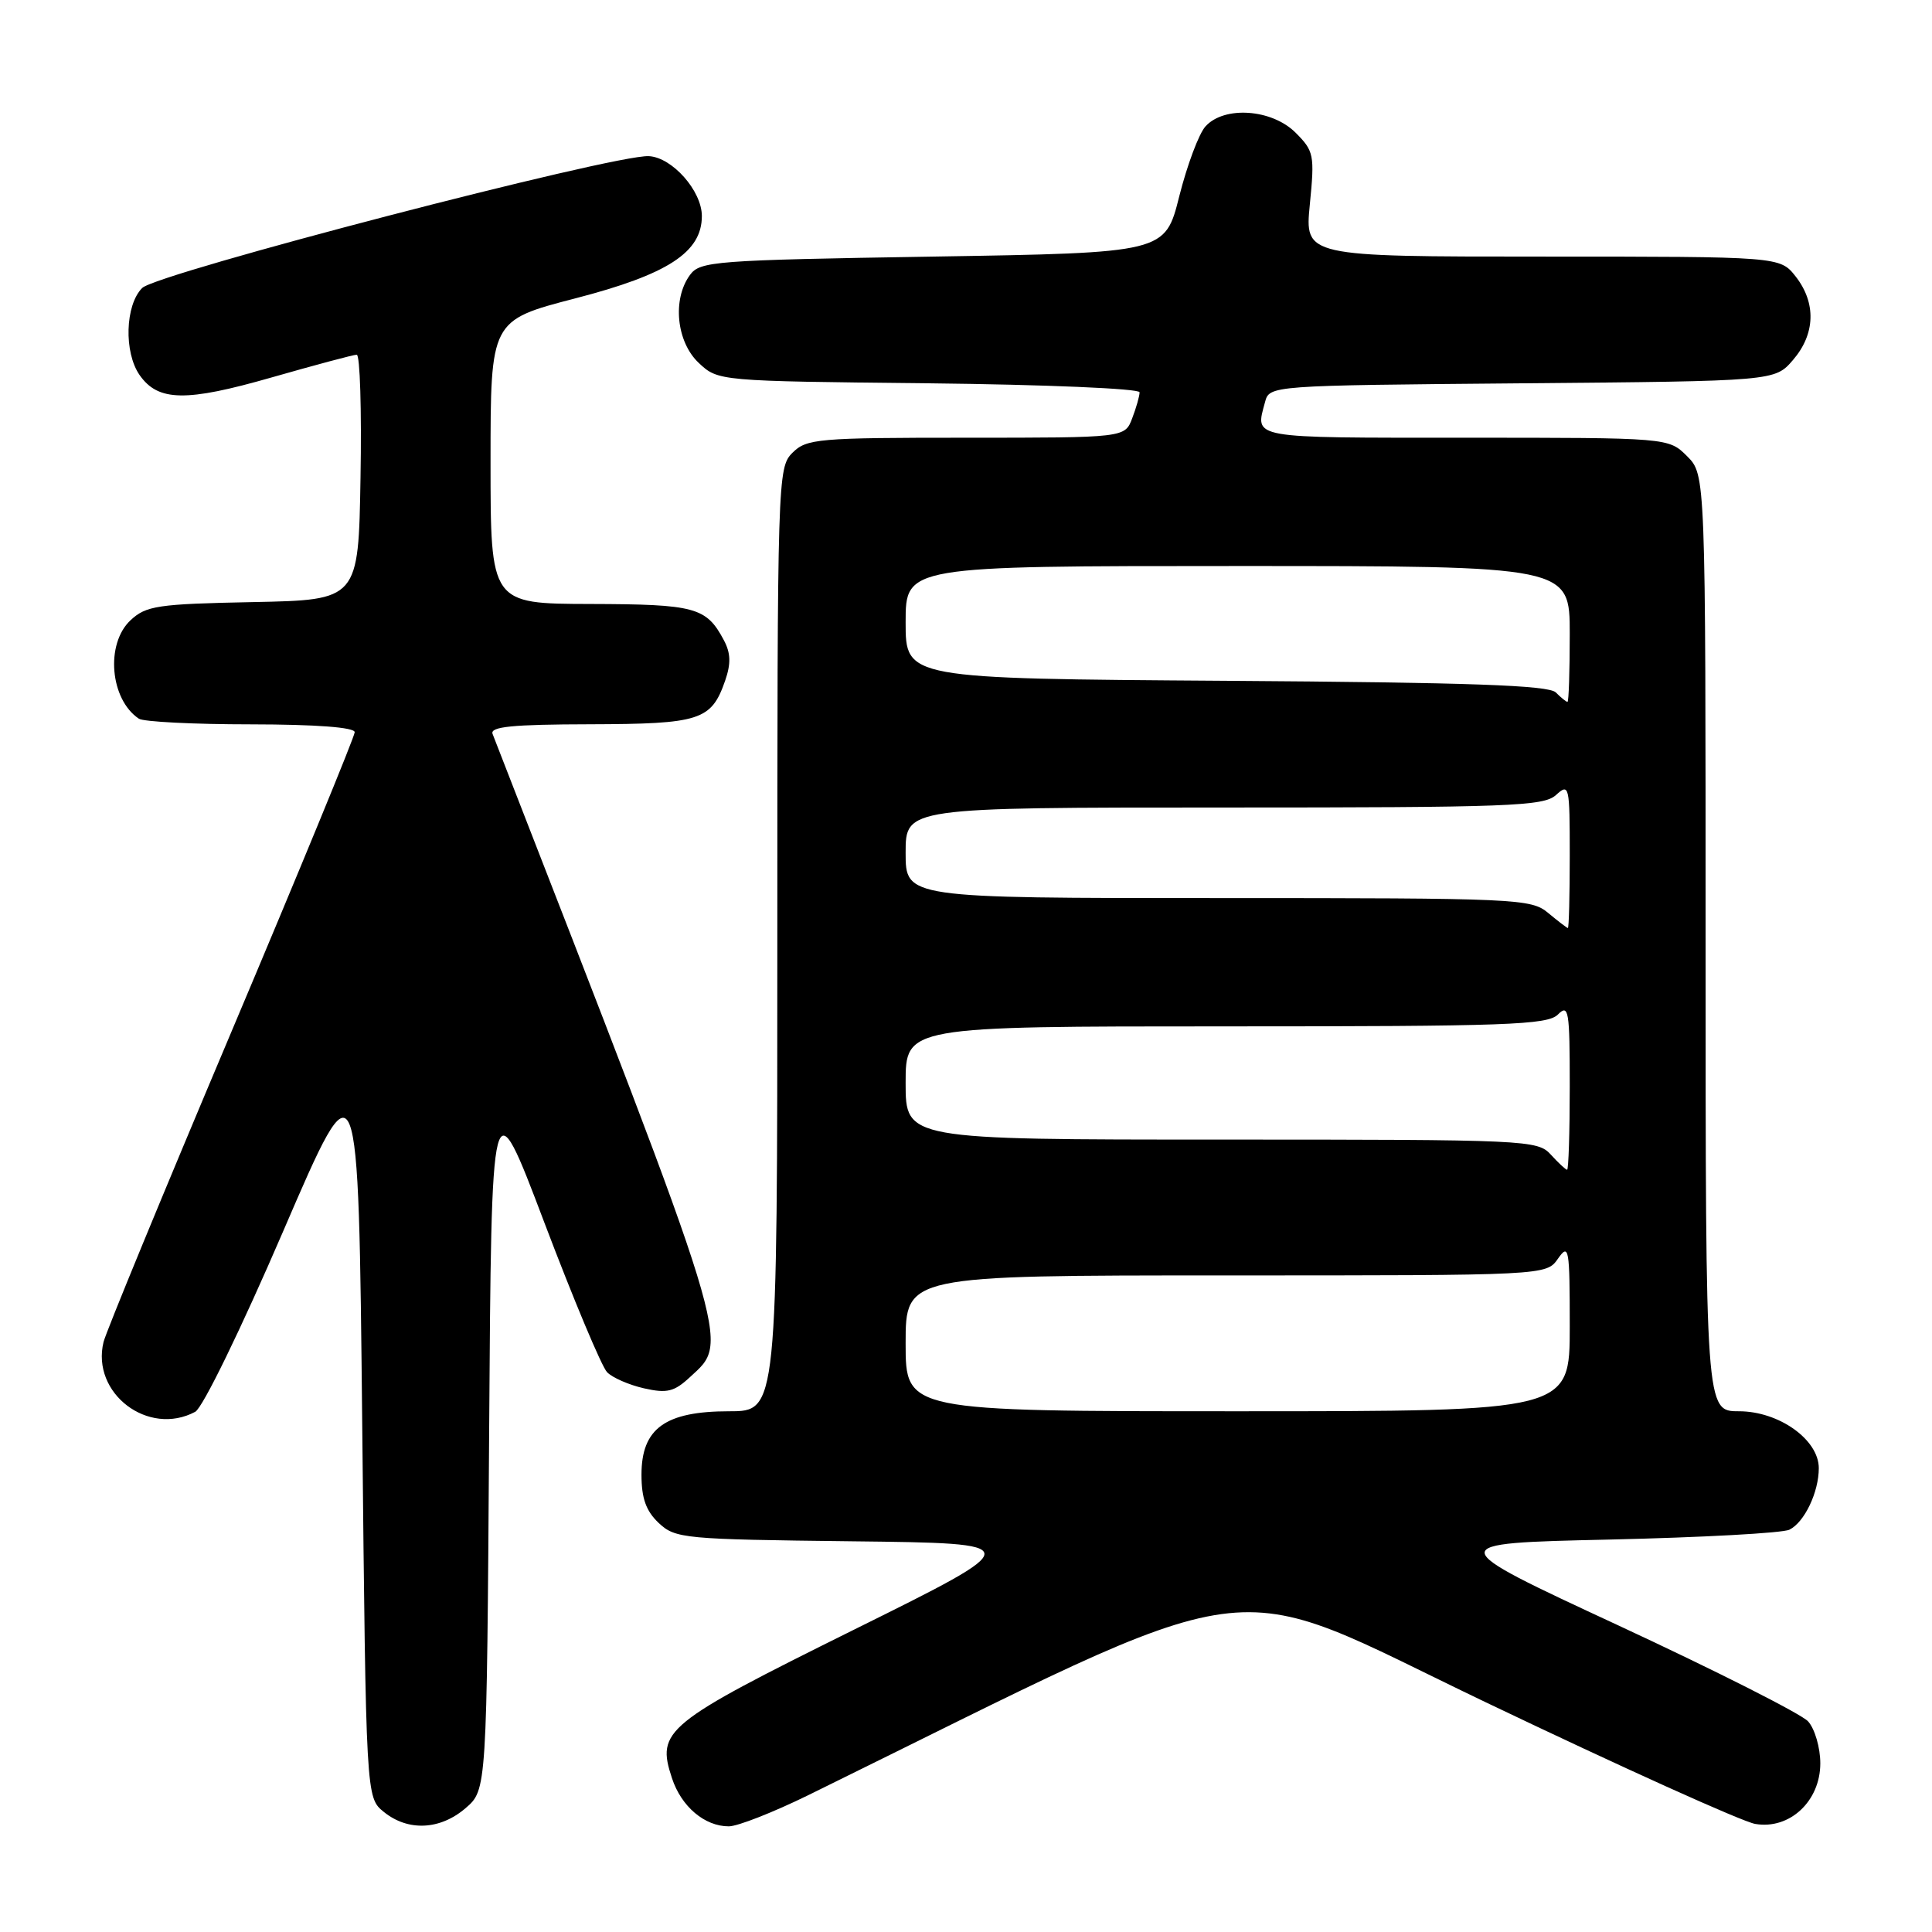 <?xml version="1.0" encoding="UTF-8" standalone="no"?>
<!DOCTYPE svg PUBLIC "-//W3C//DTD SVG 1.1//EN" "http://www.w3.org/Graphics/SVG/1.1/DTD/svg11.dtd" >
<svg xmlns="http://www.w3.org/2000/svg" xmlns:xlink="http://www.w3.org/1999/xlink" version="1.1" viewBox="0 0 256 256">
 <g >
 <path fill="currentColor"
d=" M 61.69 239.59 C 64.50 237.17 64.50 237.17 64.81 190.34 C 65.12 143.50 65.12 143.50 72.13 162.00 C 75.99 172.18 79.73 181.10 80.44 181.82 C 81.14 182.55 83.35 183.51 85.33 183.96 C 88.39 184.65 89.33 184.42 91.43 182.47 C 96.71 177.59 97.34 179.63 65.27 97.25 C 64.90 96.29 67.87 95.99 78.14 95.97 C 92.77 95.93 94.25 95.46 96.08 90.21 C 96.87 87.93 96.83 86.54 95.91 84.82 C 93.59 80.46 92.14 80.07 78.25 80.03 C 65.00 80.00 65.00 80.00 65.00 61.23 C 65.00 42.45 65.00 42.45 76.25 39.53 C 88.49 36.36 93.00 33.43 93.00 28.63 C 93.00 25.29 89.07 20.85 85.97 20.69 C 81.31 20.46 20.79 36.21 18.84 38.16 C 16.58 40.42 16.40 46.69 18.50 49.70 C 20.96 53.21 24.63 53.27 36.00 50.01 C 41.77 48.36 46.85 47.00 47.27 47.00 C 47.70 47.00 47.93 54.31 47.77 63.25 C 47.50 79.50 47.50 79.50 33.53 79.78 C 20.84 80.03 19.36 80.26 17.28 82.20 C 13.95 85.34 14.58 92.68 18.40 95.23 C 19.00 95.64 25.69 95.98 33.25 95.98 C 41.93 95.99 47.00 96.38 47.00 97.02 C 47.00 97.58 39.64 115.47 30.64 136.77 C 21.64 158.07 14.03 176.54 13.72 177.82 C 12.06 184.62 19.65 190.40 25.87 187.07 C 26.86 186.54 31.95 176.08 37.56 163.06 C 47.50 139.99 47.50 139.99 48.00 189.09 C 48.50 238.18 48.50 238.18 50.86 240.09 C 54.07 242.69 58.32 242.49 61.69 239.59 Z  M 107.10 237.87 C 169.15 207.38 161.14 208.47 196.91 225.58 C 214.83 234.15 230.88 241.40 232.58 241.68 C 237.13 242.46 241.20 238.67 241.20 233.65 C 241.20 231.58 240.47 229.07 239.58 228.09 C 238.69 227.11 227.40 221.40 214.49 215.40 C 191.01 204.50 191.01 204.50 213.25 204.00 C 225.49 203.72 236.23 203.14 237.11 202.69 C 239.10 201.71 241.00 197.72 241.00 194.54 C 241.00 190.76 235.72 187.00 230.42 187.00 C 226.00 187.00 226.00 187.00 226.00 124.95 C 226.00 62.91 226.00 62.91 223.55 60.45 C 221.09 58.00 221.09 58.00 194.05 58.00 C 165.39 58.00 166.31 58.16 167.62 53.29 C 168.21 51.08 168.21 51.08 201.69 50.79 C 235.18 50.50 235.18 50.50 237.59 47.69 C 240.55 44.25 240.67 40.13 237.93 36.63 C 235.85 34.00 235.85 34.00 204.37 34.00 C 172.88 34.00 172.88 34.00 173.56 27.08 C 174.21 20.53 174.10 20.01 171.67 17.58 C 168.53 14.44 162.21 14.00 159.73 16.75 C 158.86 17.71 157.30 21.88 156.26 26.00 C 154.38 33.50 154.38 33.50 123.61 34.00 C 94.62 34.47 92.75 34.61 91.42 36.44 C 89.06 39.66 89.63 45.30 92.58 48.08 C 95.16 50.50 95.16 50.50 123.08 50.79 C 138.51 50.96 151.00 51.49 151.00 51.98 C 151.00 52.47 150.56 54.02 150.02 55.43 C 149.05 58.00 149.05 58.00 128.02 58.00 C 108.33 58.00 106.87 58.13 105.00 60.00 C 103.04 61.96 103.00 63.33 103.00 124.50 C 103.00 187.00 103.00 187.00 96.63 187.00 C 88.14 187.00 85.00 189.27 85.00 195.40 C 85.00 198.54 85.60 200.21 87.29 201.81 C 89.49 203.87 90.60 203.97 112.91 204.23 C 136.24 204.50 136.24 204.50 113.20 215.92 C 88.05 228.39 86.95 229.29 89.04 235.62 C 90.28 239.39 93.37 242.00 96.57 242.00 C 97.74 242.00 102.47 240.14 107.10 237.87 Z  M 120.00 178.00 C 120.00 169.00 120.00 169.00 162.44 169.00 C 204.89 169.00 204.89 169.00 206.44 166.78 C 207.89 164.71 208.00 165.34 208.00 175.78 C 208.00 187.00 208.00 187.00 164.00 187.00 C 120.00 187.00 120.00 187.00 120.00 178.00 Z  M 205.50 153.00 C 203.74 151.06 202.42 151.00 161.85 151.00 C 120.00 151.00 120.00 151.00 120.00 143.50 C 120.00 136.00 120.00 136.00 162.43 136.00 C 199.67 136.00 205.05 135.81 206.43 134.43 C 207.86 133.00 208.00 133.86 208.00 143.93 C 208.00 150.02 207.84 155.00 207.65 155.00 C 207.47 155.00 206.50 154.10 205.50 153.00 Z  M 205.14 120.97 C 202.88 119.08 201.08 119.00 161.39 119.00 C 120.00 119.00 120.00 119.00 120.00 113.00 C 120.00 107.00 120.00 107.00 162.17 107.00 C 200.01 107.00 204.53 106.83 206.17 105.35 C 207.93 103.75 208.00 104.05 208.00 113.35 C 208.00 118.66 207.89 122.99 207.75 122.97 C 207.61 122.95 206.44 122.05 205.14 120.97 Z  M 206.15 91.75 C 205.20 90.80 194.76 90.43 162.45 90.21 C 120.00 89.92 120.00 89.92 120.00 82.46 C 120.00 75.00 120.00 75.00 164.00 75.00 C 208.00 75.00 208.00 75.00 208.00 84.00 C 208.00 88.95 207.87 93.00 207.70 93.00 C 207.53 93.00 206.84 92.44 206.15 91.75 Z "/>
</g>
</svg>